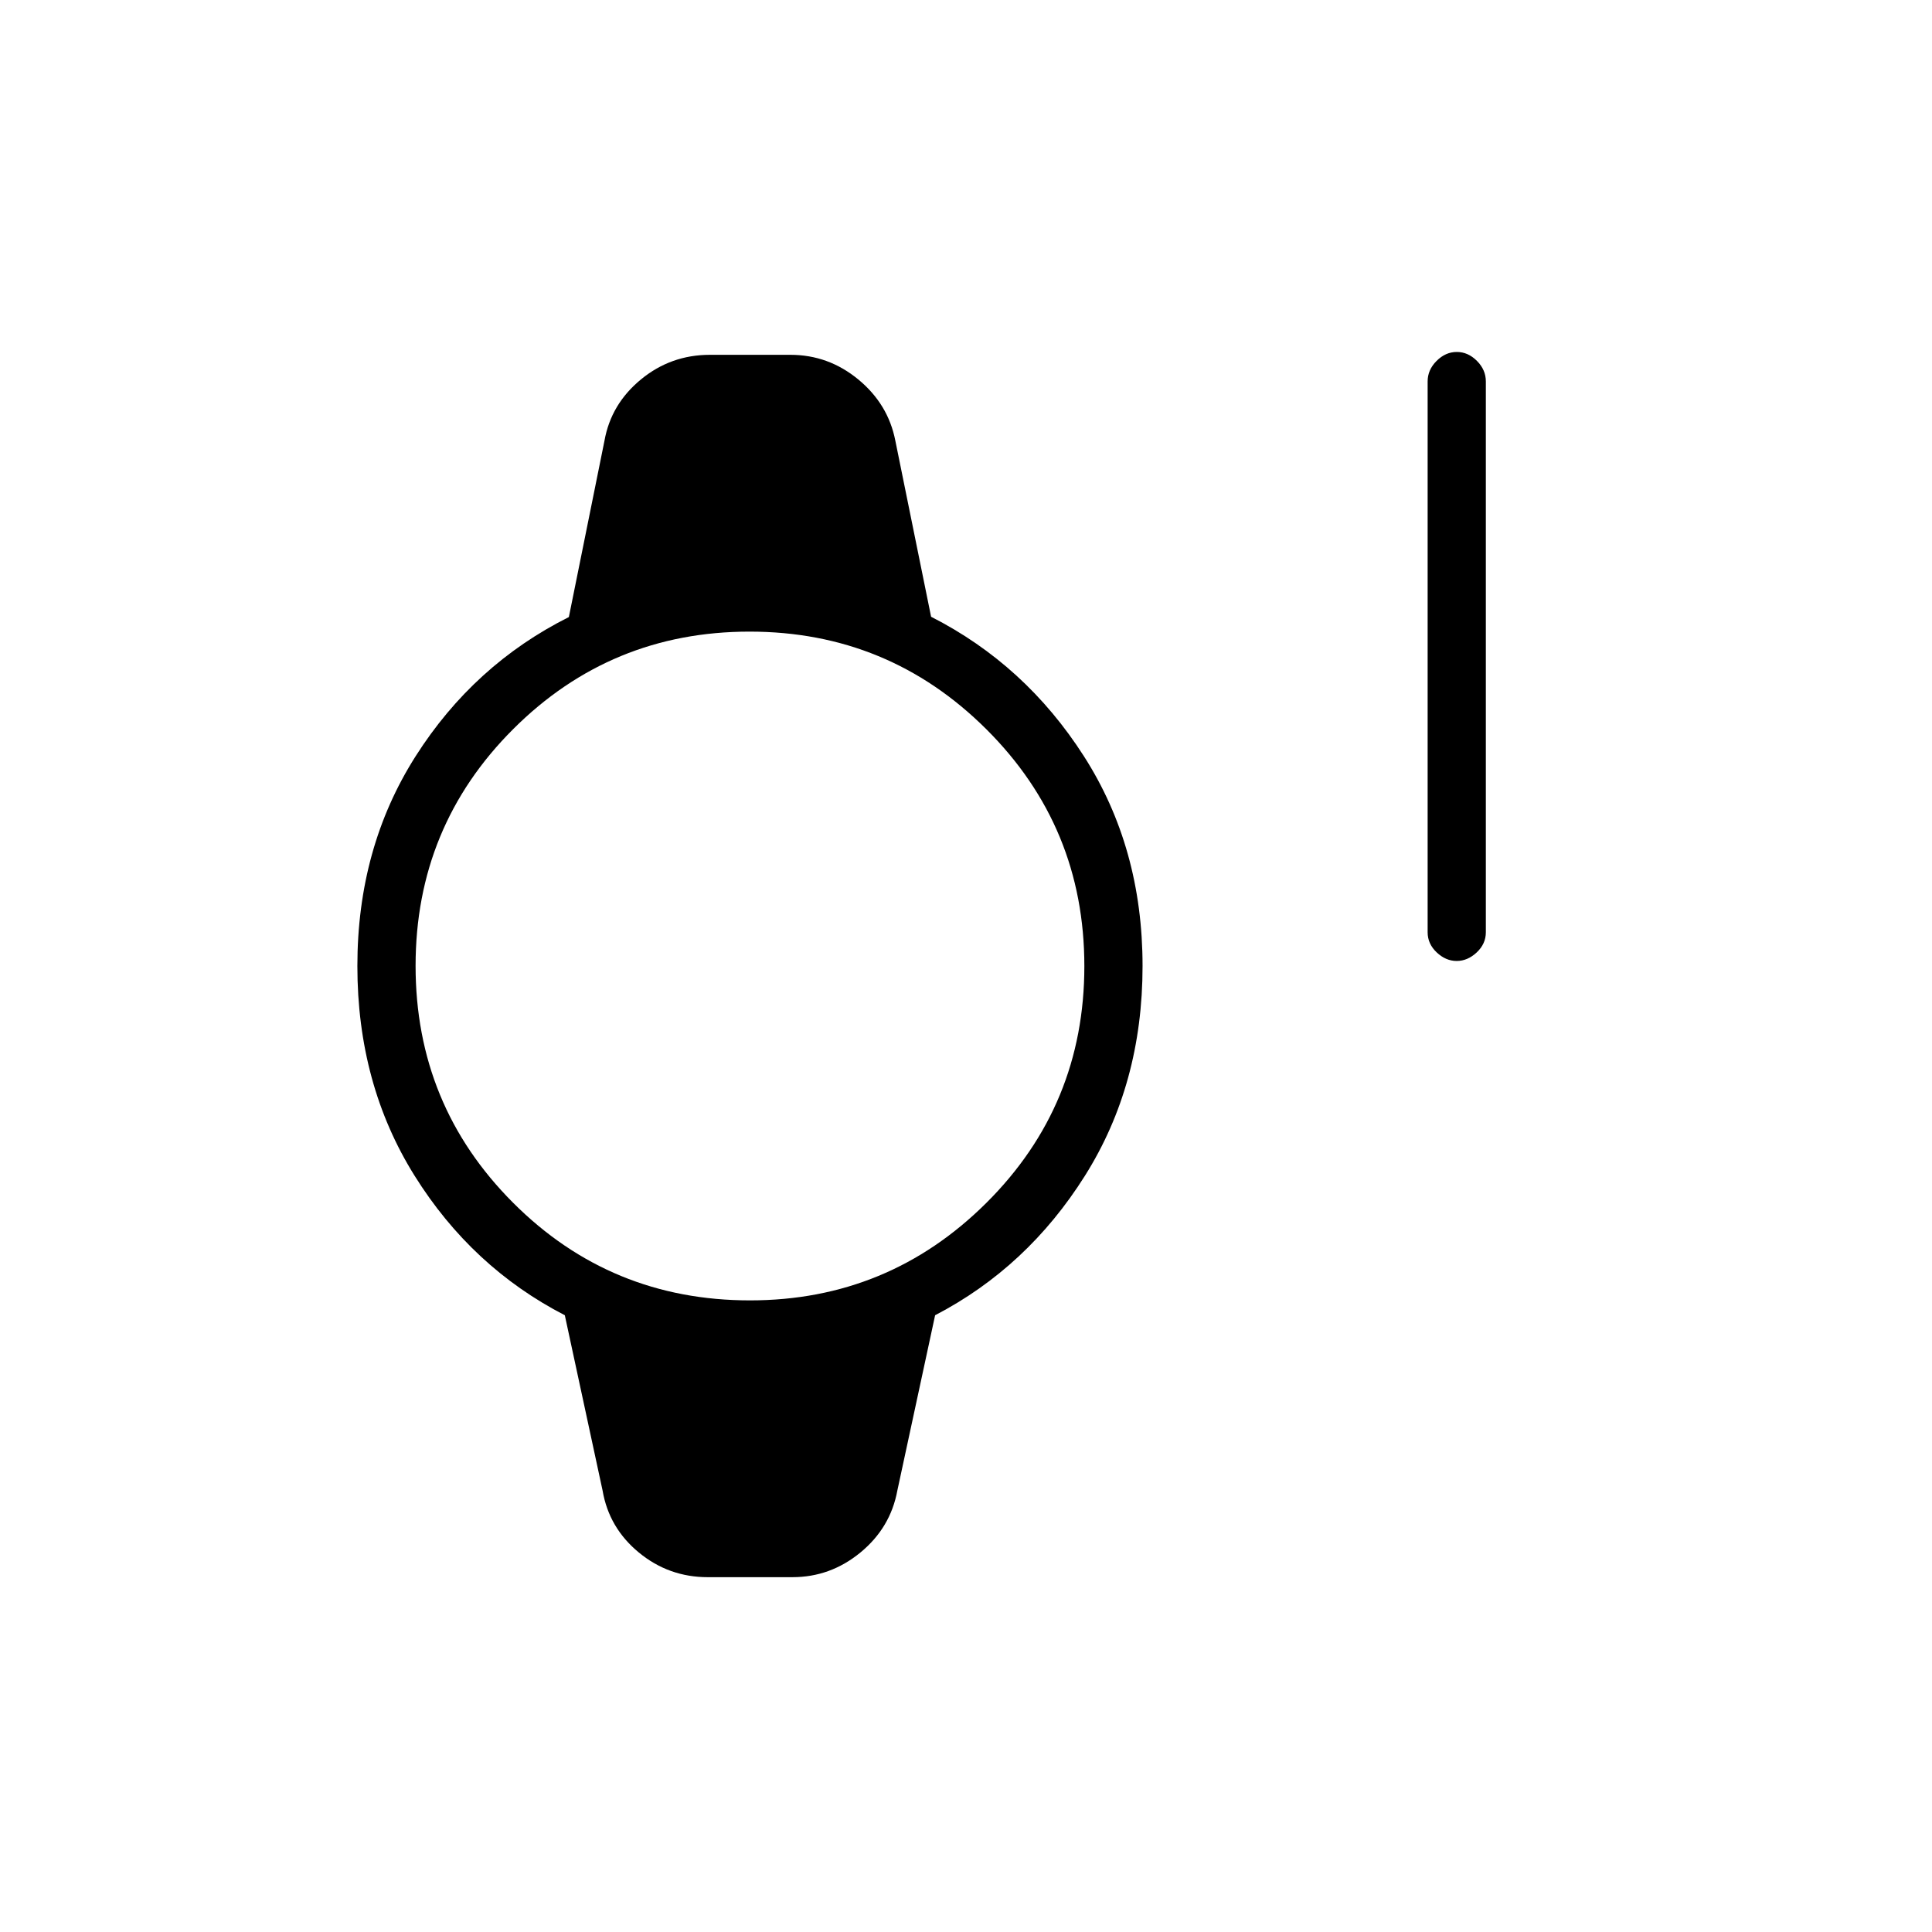 <svg xmlns="http://www.w3.org/2000/svg" height="20" viewBox="0 96 960 960" width="20"><path d="M723.82 573.5q-5.421 0-9.928-4.25-4.507-4.25-4.507-10.019V285.538q0-5.769 4.45-10.211 4.45-4.443 10.038-4.443 5.589 0 10.012 4.443 4.423 4.442 4.423 10.211v273.693q0 5.769-4.534 10.019t-9.954 4.25ZM351.731 879.693q-19.399 0-34.267-12.241-14.868-12.24-18.041-30.798l-18.769-87.115q-46.193-23.808-74.635-69.308-28.442-45.5-28.442-104.231 0-58.731 28.942-104.231 28.942-45.5 76.147-69.157L300.357 315q3.239-18.212 18.107-30.452 14.868-12.241 34.267-12.241h40.025q18.88 0 33.726 12.241 14.845 12.24 18.403 30.413l17.769 87.5q46.808 23.808 75.942 69.308 29.135 45.5 29.135 104.231 0 58.731-28.635 104.231-28.634 45.5-74.442 69.308l-18.769 87.115q-3.414 18.49-18.332 30.764-14.917 12.275-33.797 12.275h-42.025Zm20.923-137.539q68.755 0 117.454-48.441 48.7-48.44 48.7-117.646 0-69.207-48.7-117.714-48.699-48.507-117.646-48.507-68.948 0-117.455 48.441-48.507 48.44-48.507 117.646 0 69.207 48.46 117.714 48.46 48.507 117.694 48.507Z"/></svg>